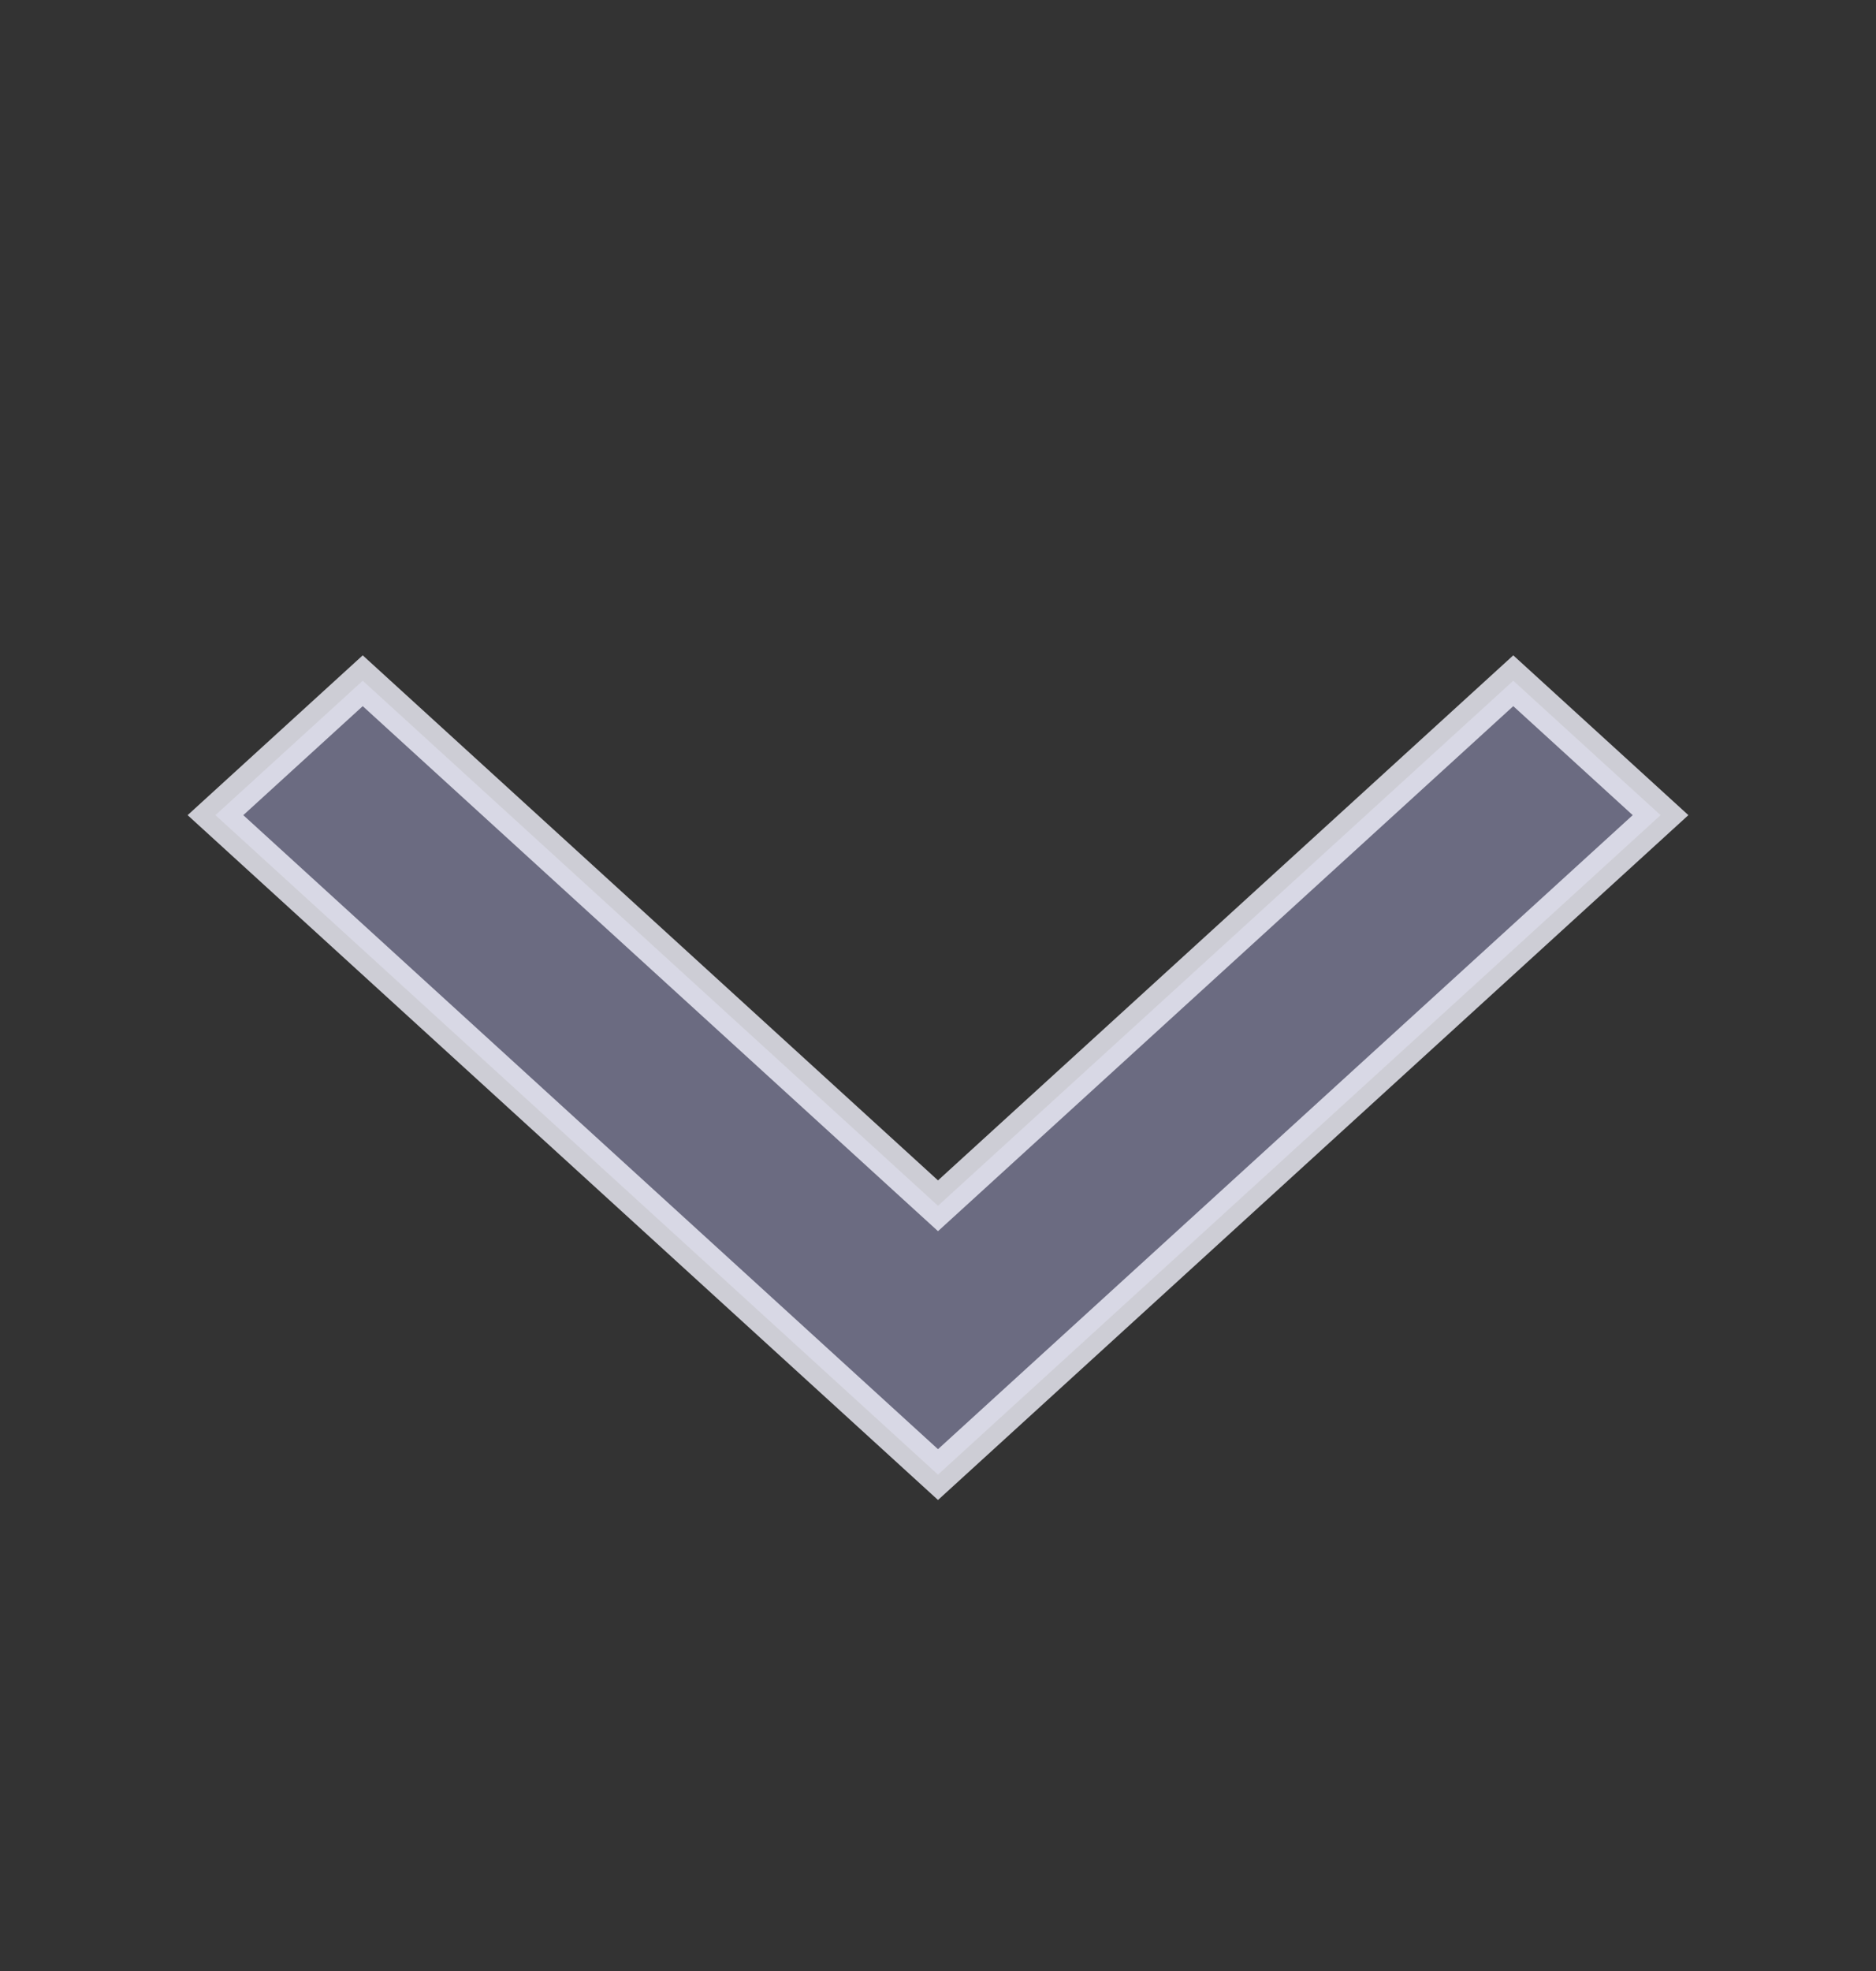 <svg width="20" height="21" viewBox="0 0 20 21" fill="none" xmlns="http://www.w3.org/2000/svg">
<rect x="0" y="0" width="20" height="21" fill="#333333" stroke="none"/>
<path opacity="0.8" d="M9.865 12.724L10 12.847L10.135 12.724L16.133 7.253L17.703 8.685L10 15.711L2.297 8.685L3.867 7.253L9.865 12.724Z" fill="#7A7A95" stroke="#F4F4FD" stroke-width="0.4"/>
</svg>
